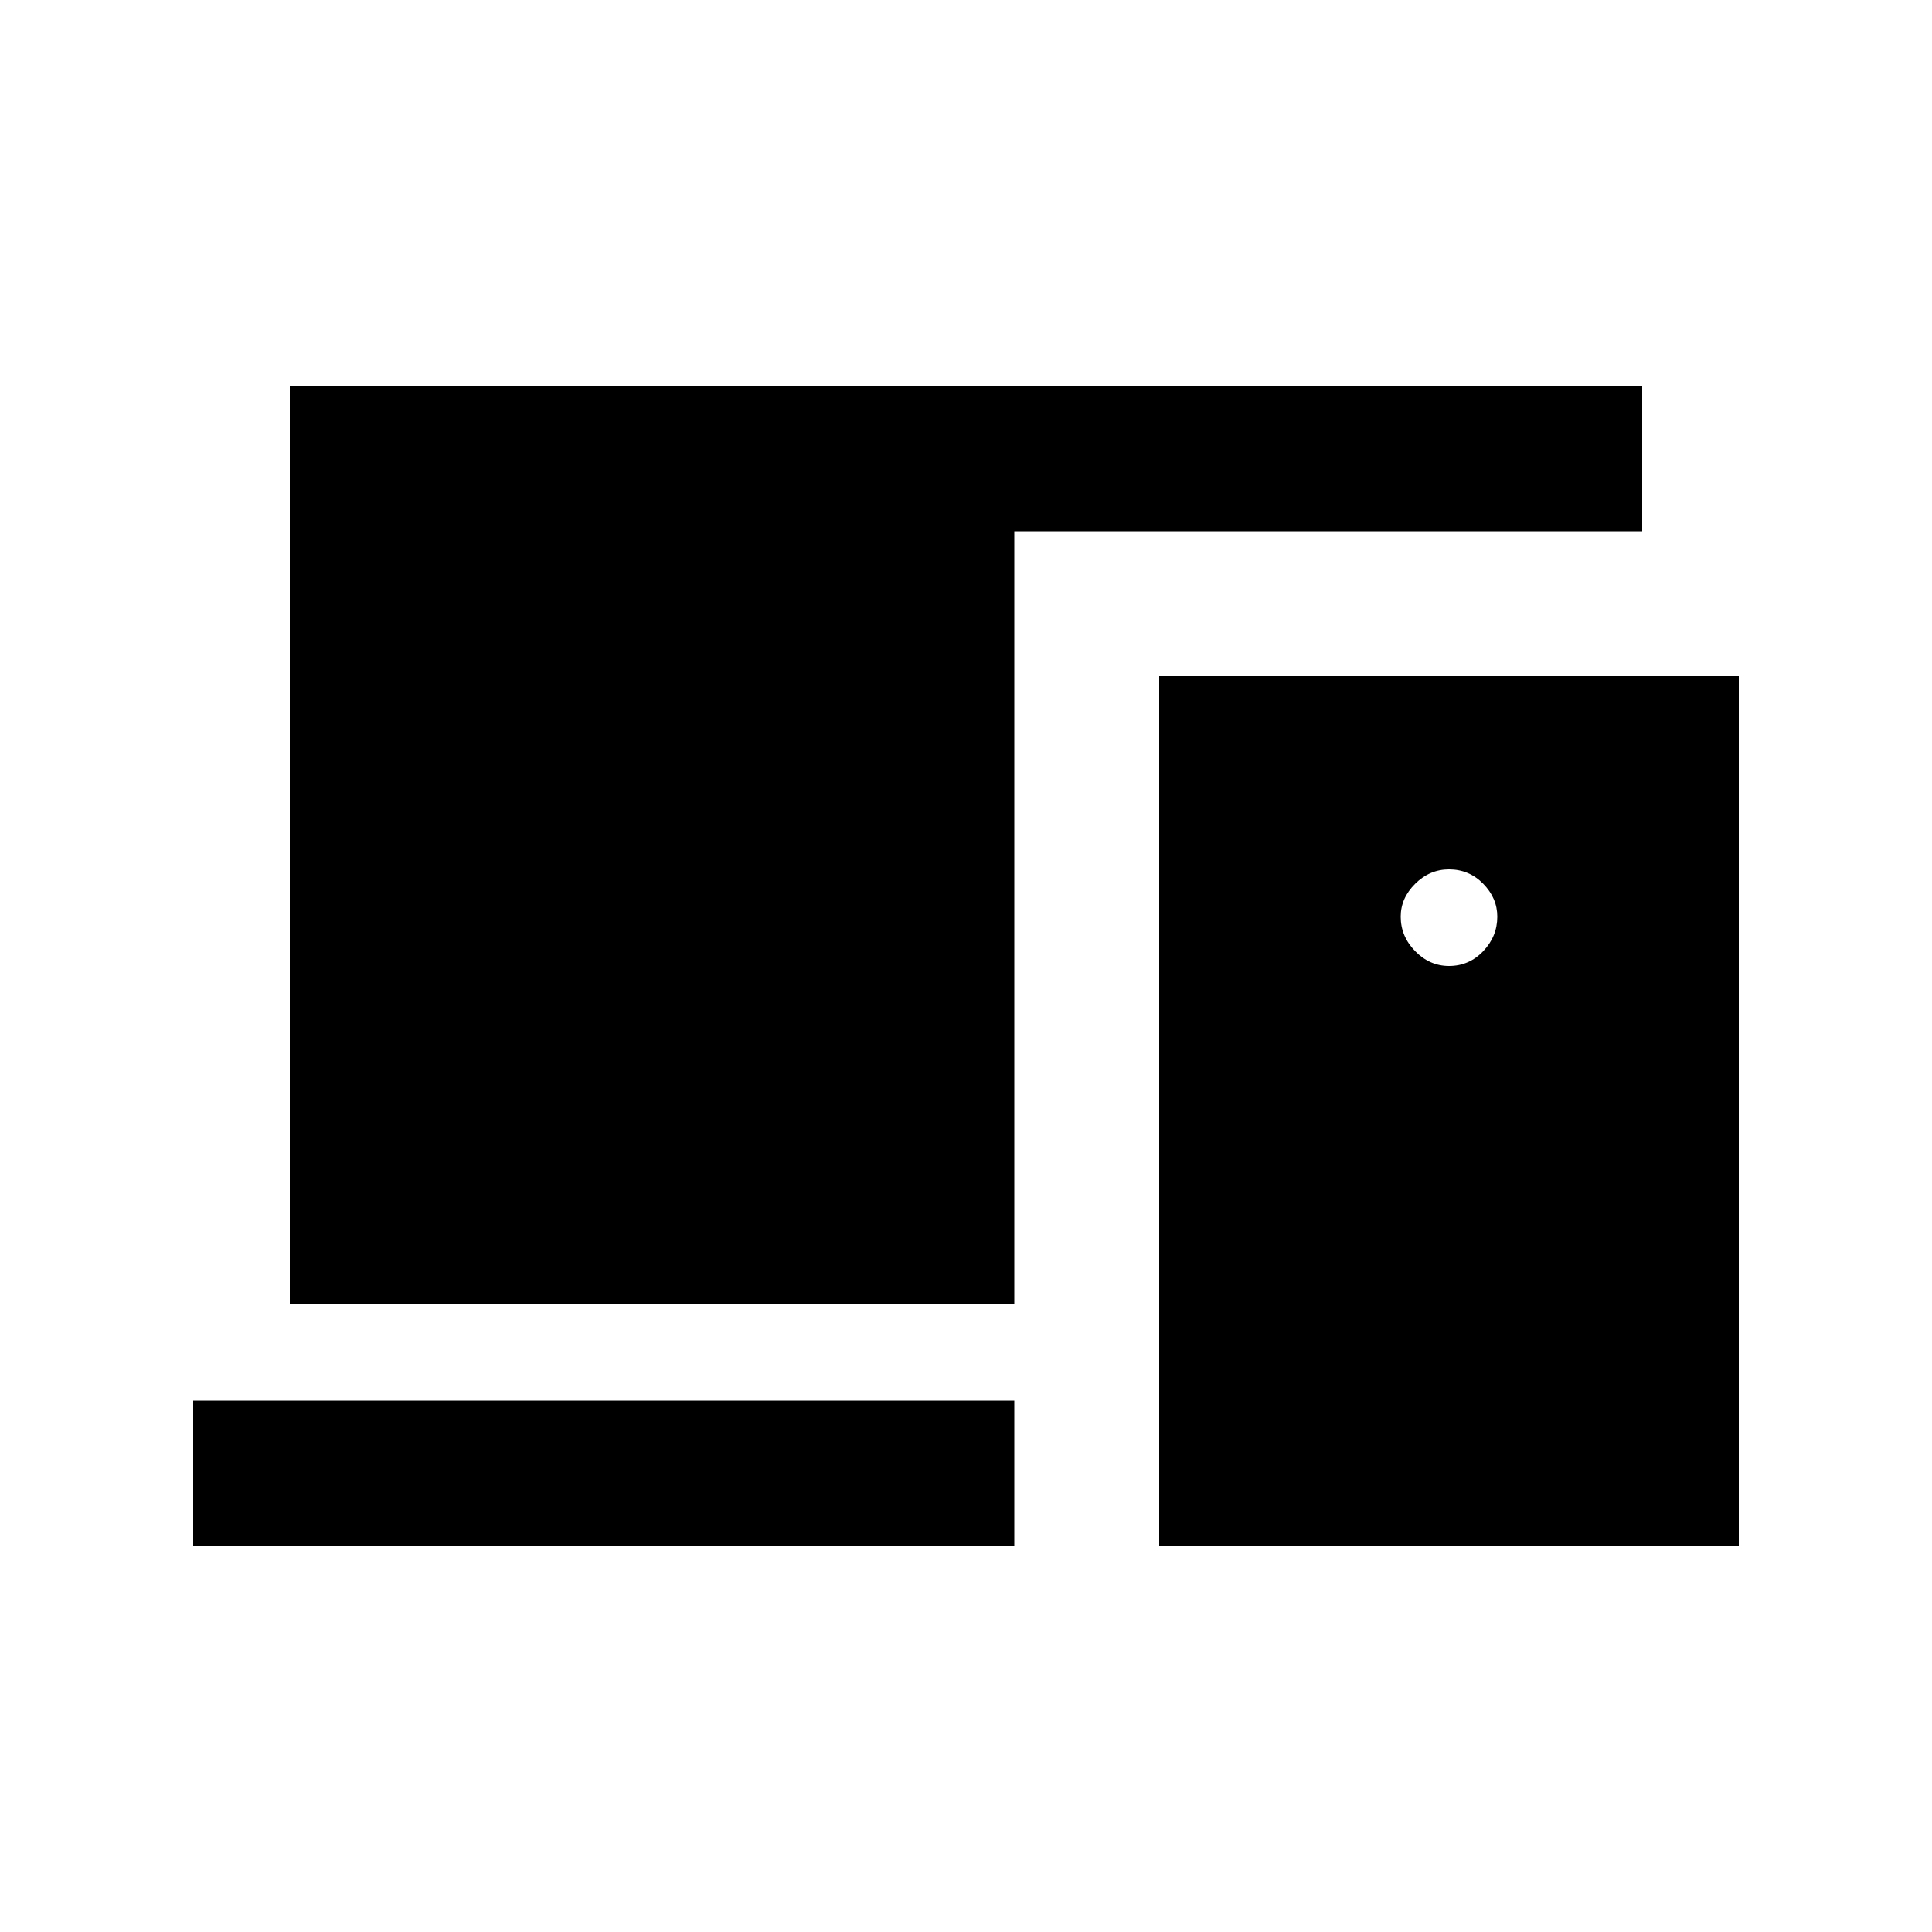 <svg xmlns="http://www.w3.org/2000/svg" height="20" viewBox="0 -960 960 960" width="20"><path d="M144-312v-456h672v72H504v384H144Zm432 120v-432h288v432H576Zm-480 0v-72h408v72H96Zm624-288q10 0 17-7.35t7-17.15q0-9.22-7-16.36-7-7.14-17-7.14-9.6 0-16.8 7.14-7.2 7.14-7.2 16.36 0 9.8 7.2 17.15Q710.4-480 720-480Z"/></svg>